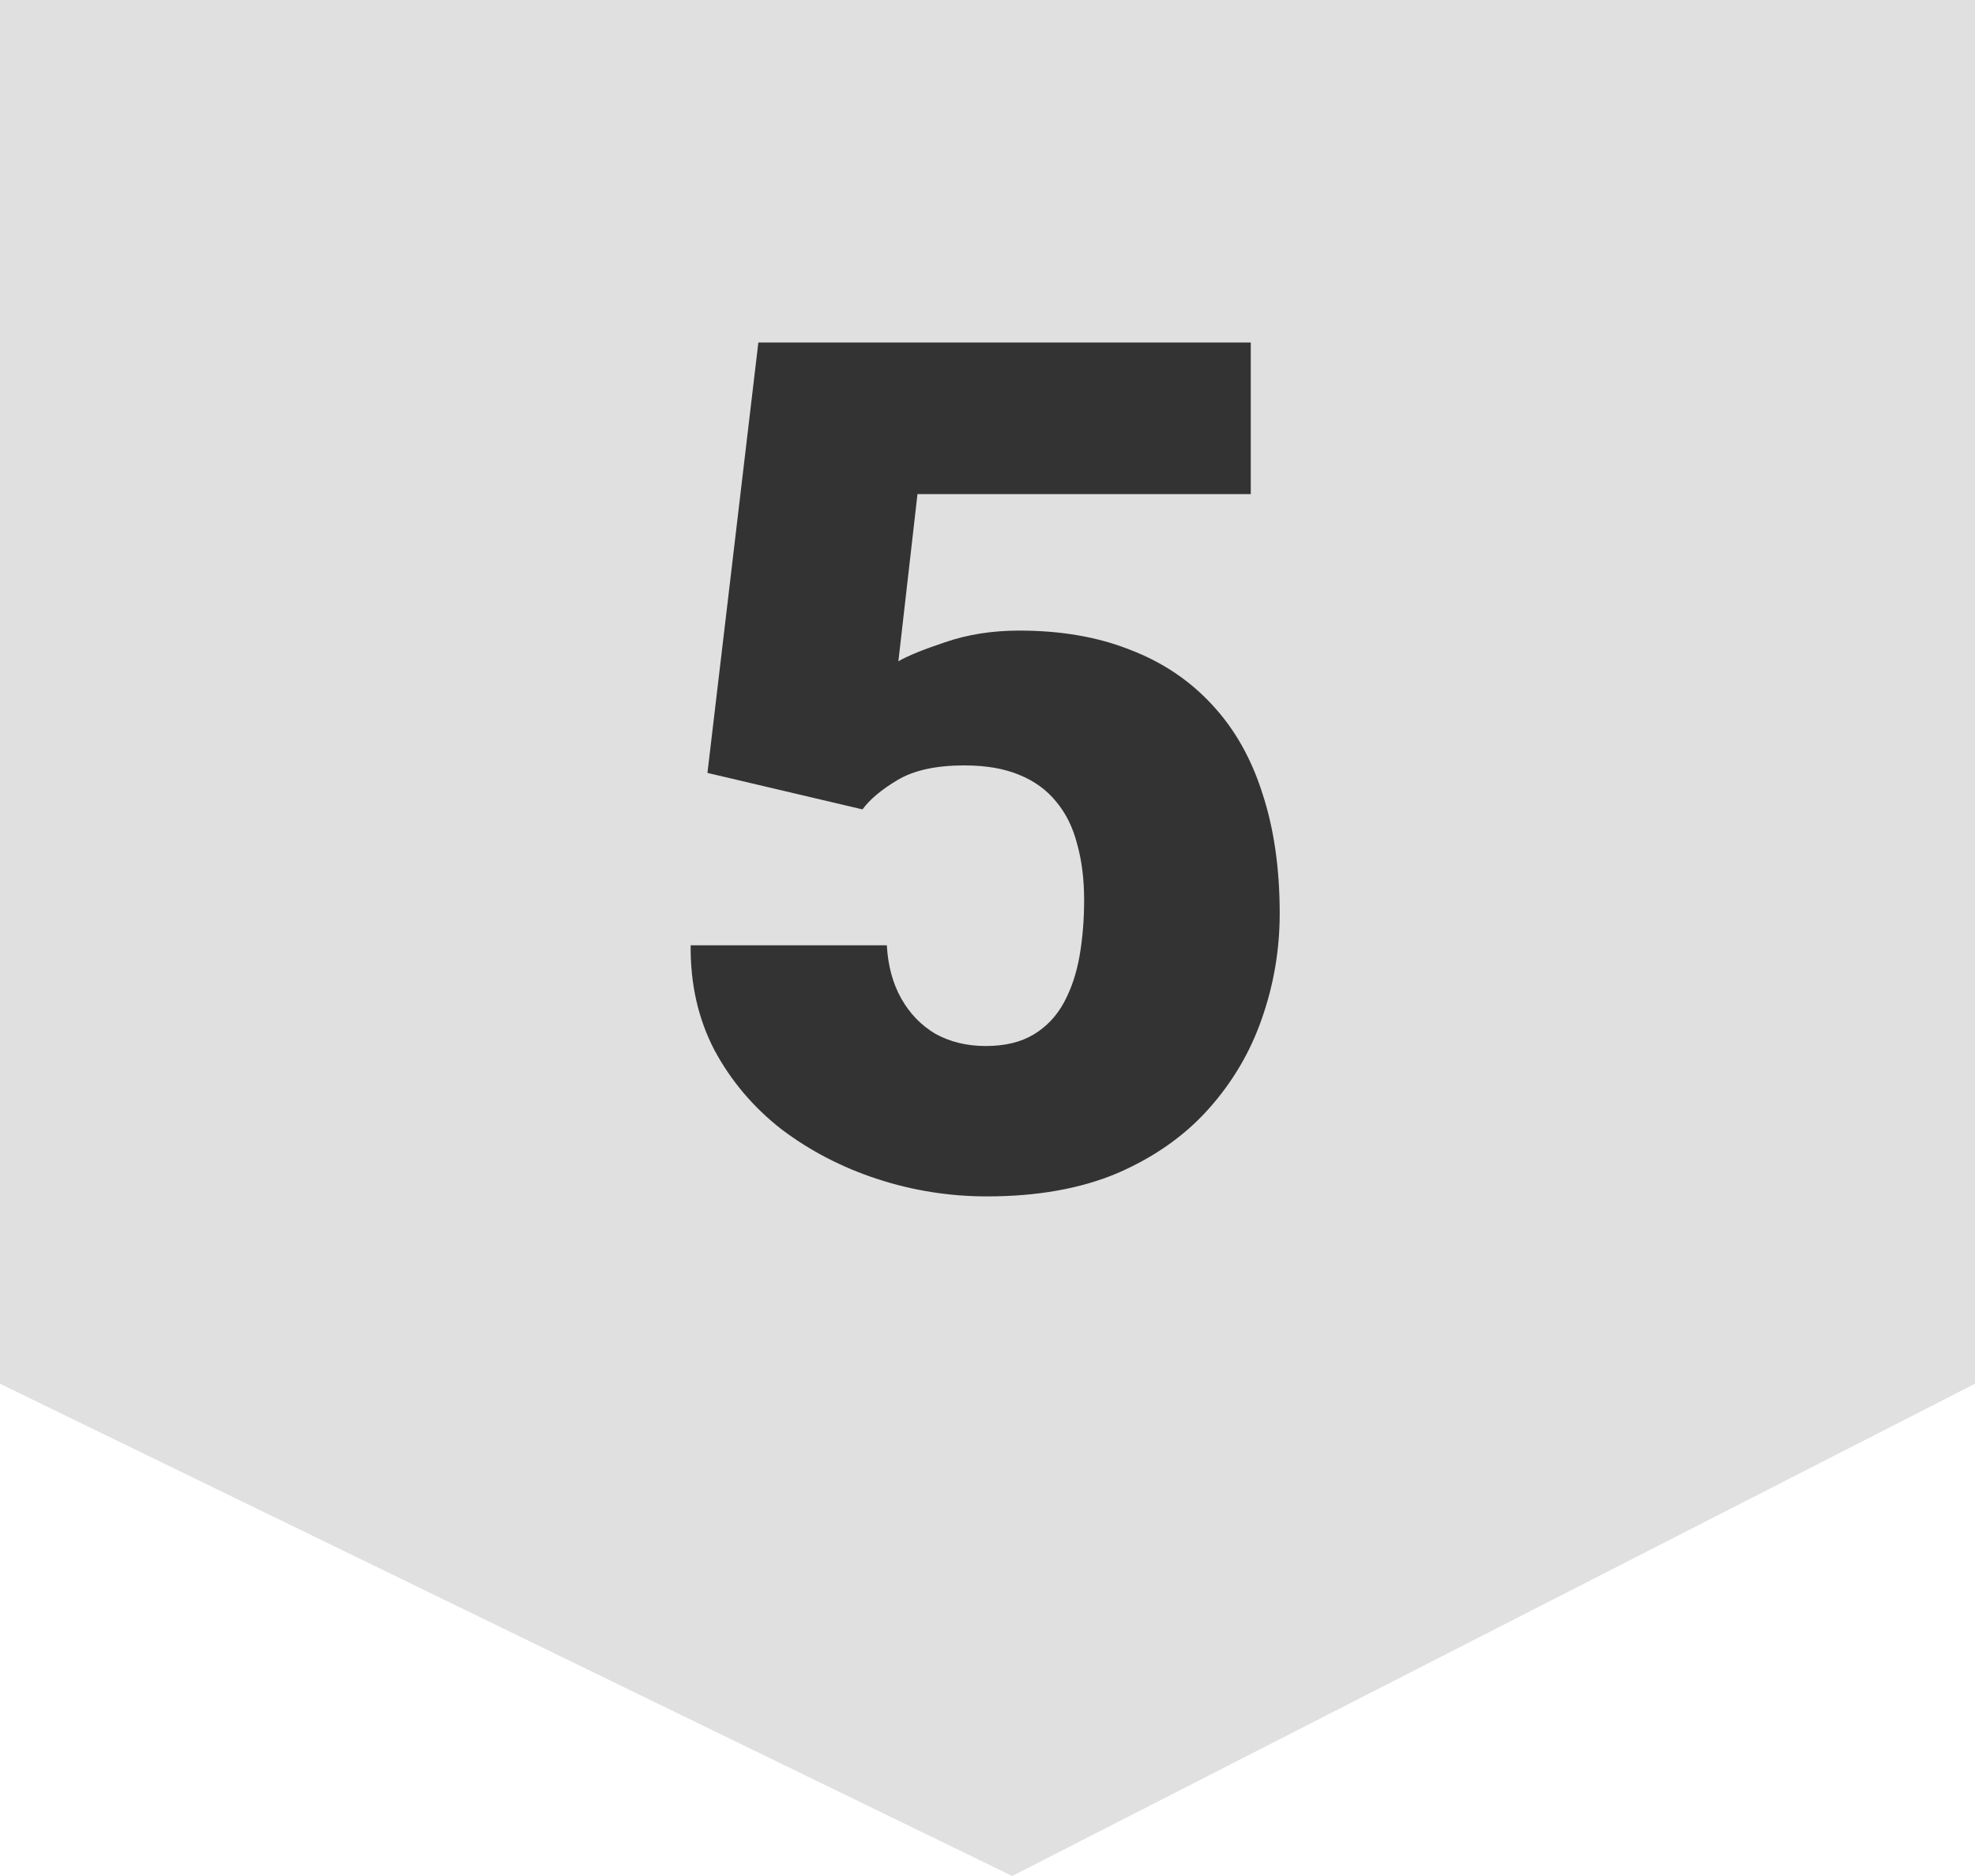 <svg width="40" height="38" viewBox="0 0 40 38" fill="none" xmlns="http://www.w3.org/2000/svg">
<path d="M0 0H40V28.029L20.5 38L0 28.029V0Z" fill="#E0E0E0"/>
<path d="M17.468 16.395L14.328 15.656L15.359 6.938H25.332V10.008H18.582L18.195 13.395C18.383 13.285 18.699 13.156 19.144 13.008C19.597 12.852 20.097 12.773 20.644 12.773C21.488 12.773 22.234 12.902 22.883 13.16C23.539 13.41 24.093 13.781 24.547 14.273C25 14.758 25.34 15.355 25.566 16.066C25.801 16.777 25.918 17.59 25.918 18.504C25.918 19.238 25.797 19.949 25.555 20.637C25.32 21.316 24.957 21.93 24.465 22.477C23.98 23.016 23.367 23.445 22.625 23.766C21.883 24.078 21.004 24.234 19.988 24.234C19.23 24.234 18.492 24.117 17.773 23.883C17.055 23.648 16.406 23.312 15.828 22.875C15.258 22.43 14.805 21.895 14.469 21.27C14.14 20.637 13.98 19.93 13.988 19.148H17.961C17.984 19.562 18.082 19.922 18.254 20.227C18.426 20.531 18.656 20.77 18.945 20.941C19.242 21.105 19.582 21.188 19.965 21.188C20.355 21.188 20.68 21.109 20.937 20.953C21.195 20.797 21.398 20.582 21.547 20.309C21.695 20.035 21.801 19.723 21.863 19.371C21.926 19.012 21.957 18.633 21.957 18.234C21.957 17.812 21.91 17.434 21.816 17.098C21.73 16.762 21.59 16.477 21.394 16.242C21.199 16 20.945 15.816 20.633 15.691C20.328 15.566 19.961 15.504 19.531 15.504C18.961 15.504 18.512 15.602 18.183 15.797C17.855 15.992 17.617 16.191 17.468 16.395Z" fill="#333333"/>
</svg>
